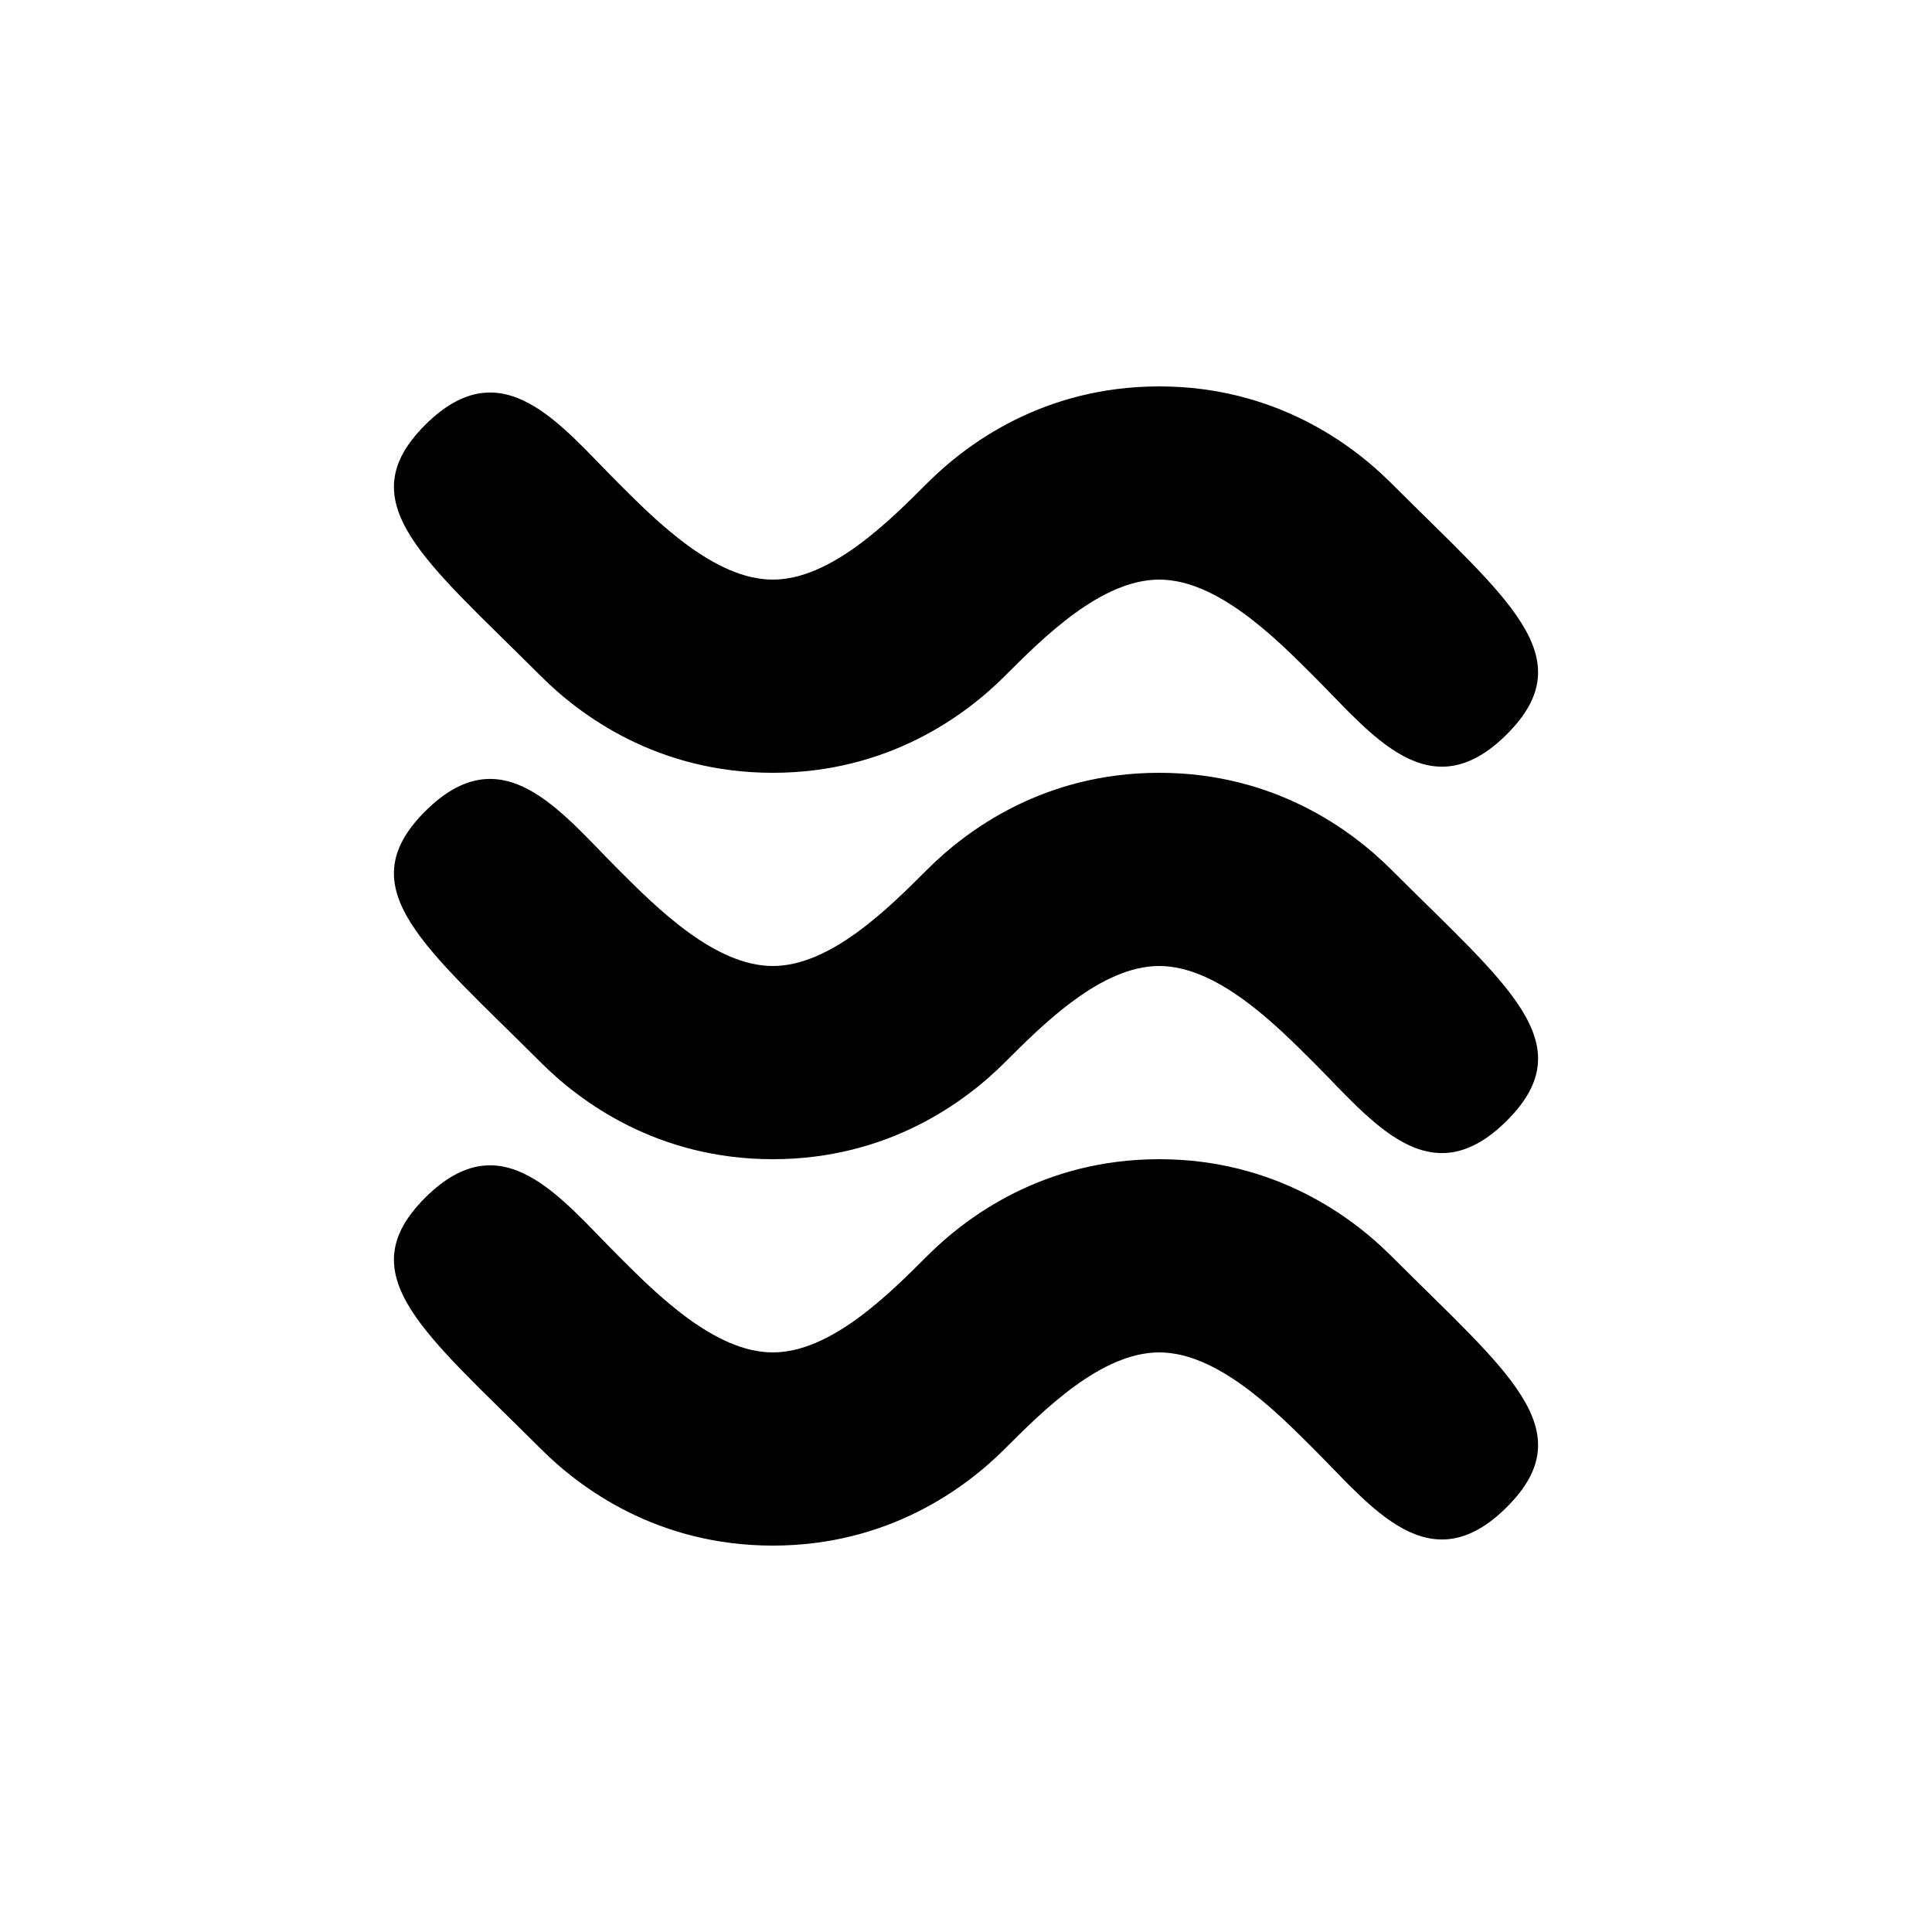 <svg version="1.1" xmlns="http://www.w3.org/2000/svg" viewBox="0 0 100 100"><path stroke="#000000" stroke-width="0" stroke-linejoin="round" stroke-linecap="round" fill="#000000" d="M 78 78 C 74 82 71 78 68 75 C 66 73 63 70 60 70 C 57 70 54 73 52 75 C 50 77 46 80 40 80 C 34 80 30 77 28 75 C 22 69 18 66 22 62 C 26 58 29 62 32 65 C 34 67 37 70 40 70 C 43 70 46 67 48 65 C 50 63 54 60 60 60 C 66 60 70 63 72 65 C 78 71 82 74 78 78 Z M 78 58 C 74 62 71 58 68 55 C 66 53 63 50 60 50 C 57 50 54 53 52 55 C 50 57 46 60 40 60 C 34 60 30 57 28 55 C 22 49 18 46 22 42 C 26 38 29 42 32 45 C 34 47 37 50 40 50 C 43 50 46 47 48 45 C 50 43 54 40 60 40 C 66 40 70 43 72 45 C 78 51 82 54 78 58 Z M 78 38 C 74 42 71 38 68 35 C 66 33 63 30 60 30 C 57 30 54 33 52 35 C 50 37 46 40 40 40 C 34 40 30 37 28 35 C 22 29 18 26 22 22 C 26 18 29 22 32 25 C 34 27 37 30 40 30 C 43 30 46 27 48 25 C 50 23 54 20 60 20 C 66 20 70 23 72 25 C 78 31 82 34 78 38 Z Z"></path></svg>